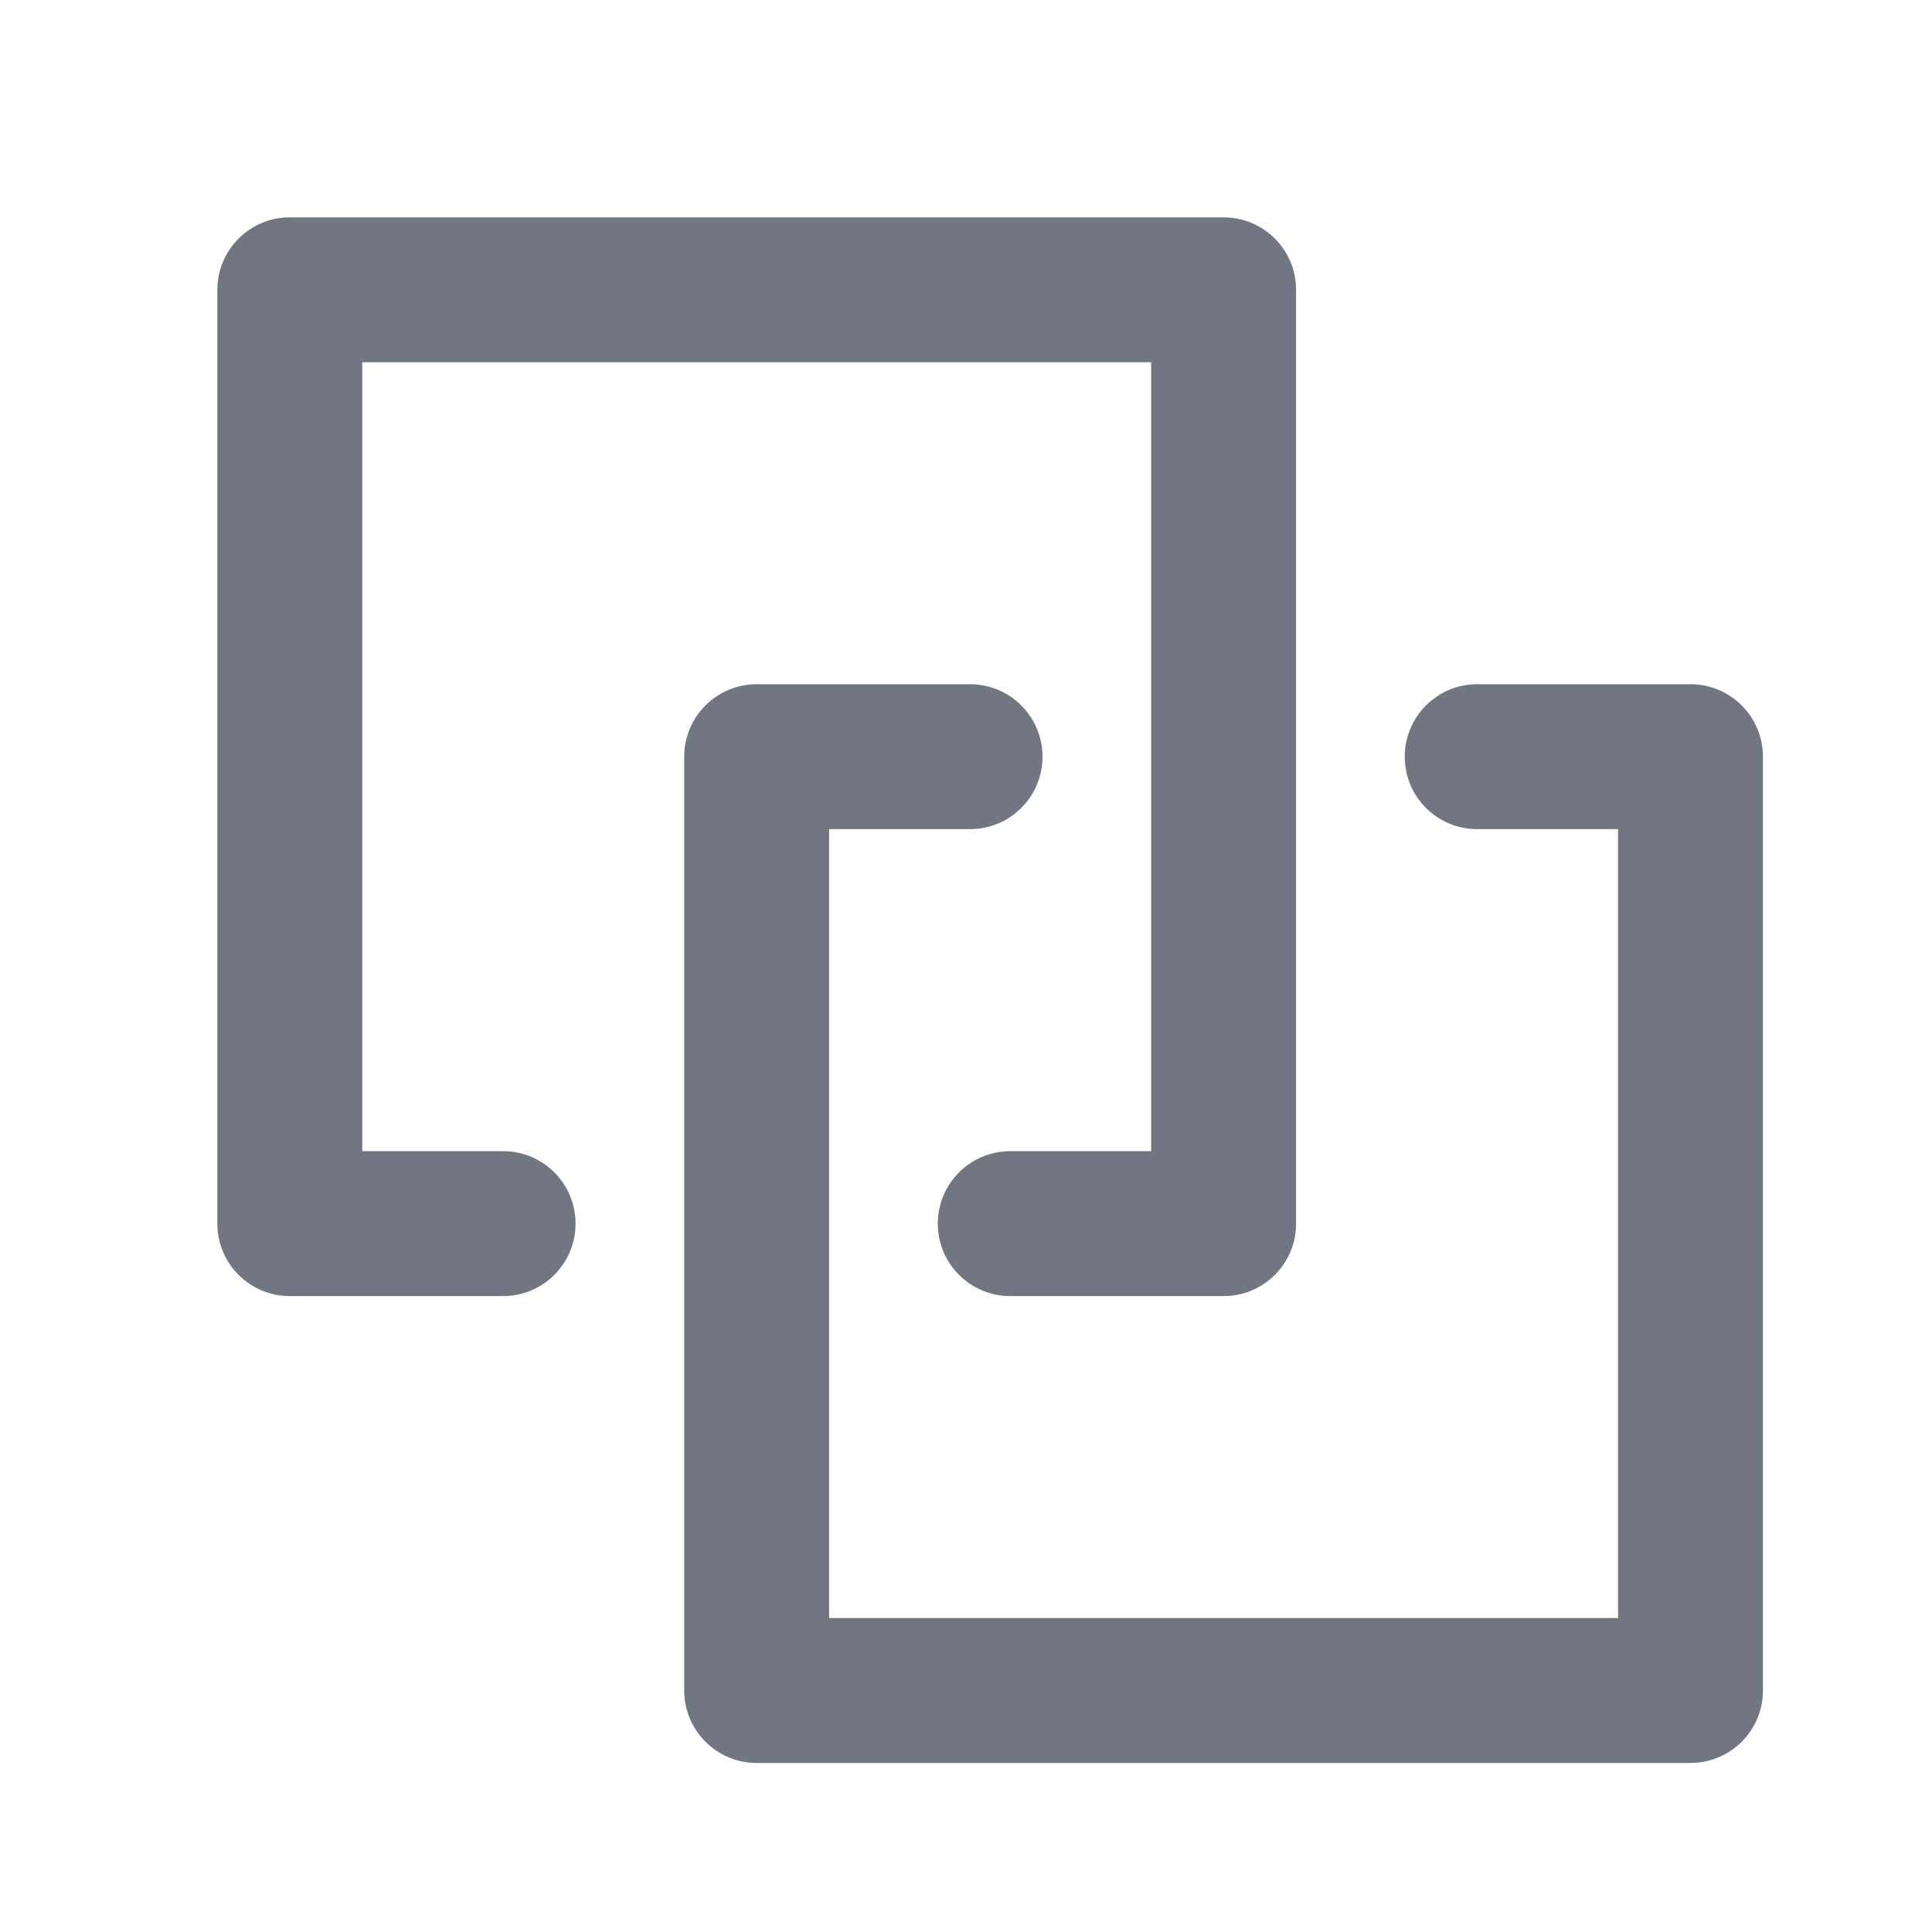 <svg width="20" height="20" viewBox="0 0 20 20" fill="none" xmlns="http://www.w3.org/2000/svg">
<path fill-rule="evenodd" clip-rule="evenodd" d="M7.083 7.833C7.083 7.419 7.419 7.083 7.833 7.083H10.042C10.456 7.083 10.792 7.419 10.792 7.833C10.792 8.248 10.456 8.583 10.042 8.583H8.583V16.75H16.75V8.583H15.292C14.877 8.583 14.542 8.248 14.542 7.833C14.542 7.419 14.877 7.083 15.292 7.083H17.5C17.914 7.083 18.25 7.419 18.25 7.833V17.5C18.25 17.914 17.914 18.25 17.5 18.25H7.833C7.419 18.25 7.083 17.914 7.083 17.5V7.833Z" fill="#727683"/>
<path fill-rule="evenodd" clip-rule="evenodd" d="M2.25 12.667C2.25 13.081 2.586 13.417 3 13.417H5.208C5.623 13.417 5.958 13.081 5.958 12.667C5.958 12.252 5.623 11.917 5.208 11.917H3.75V3.75H11.917V11.917H10.458C10.044 11.917 9.708 12.252 9.708 12.667C9.708 13.081 10.044 13.417 10.458 13.417H12.667C13.081 13.417 13.417 13.081 13.417 12.667V3C13.417 2.586 13.081 2.25 12.667 2.25H3C2.586 2.25 2.25 2.586 2.25 3V12.667Z" fill="#727683"/>
</svg>
